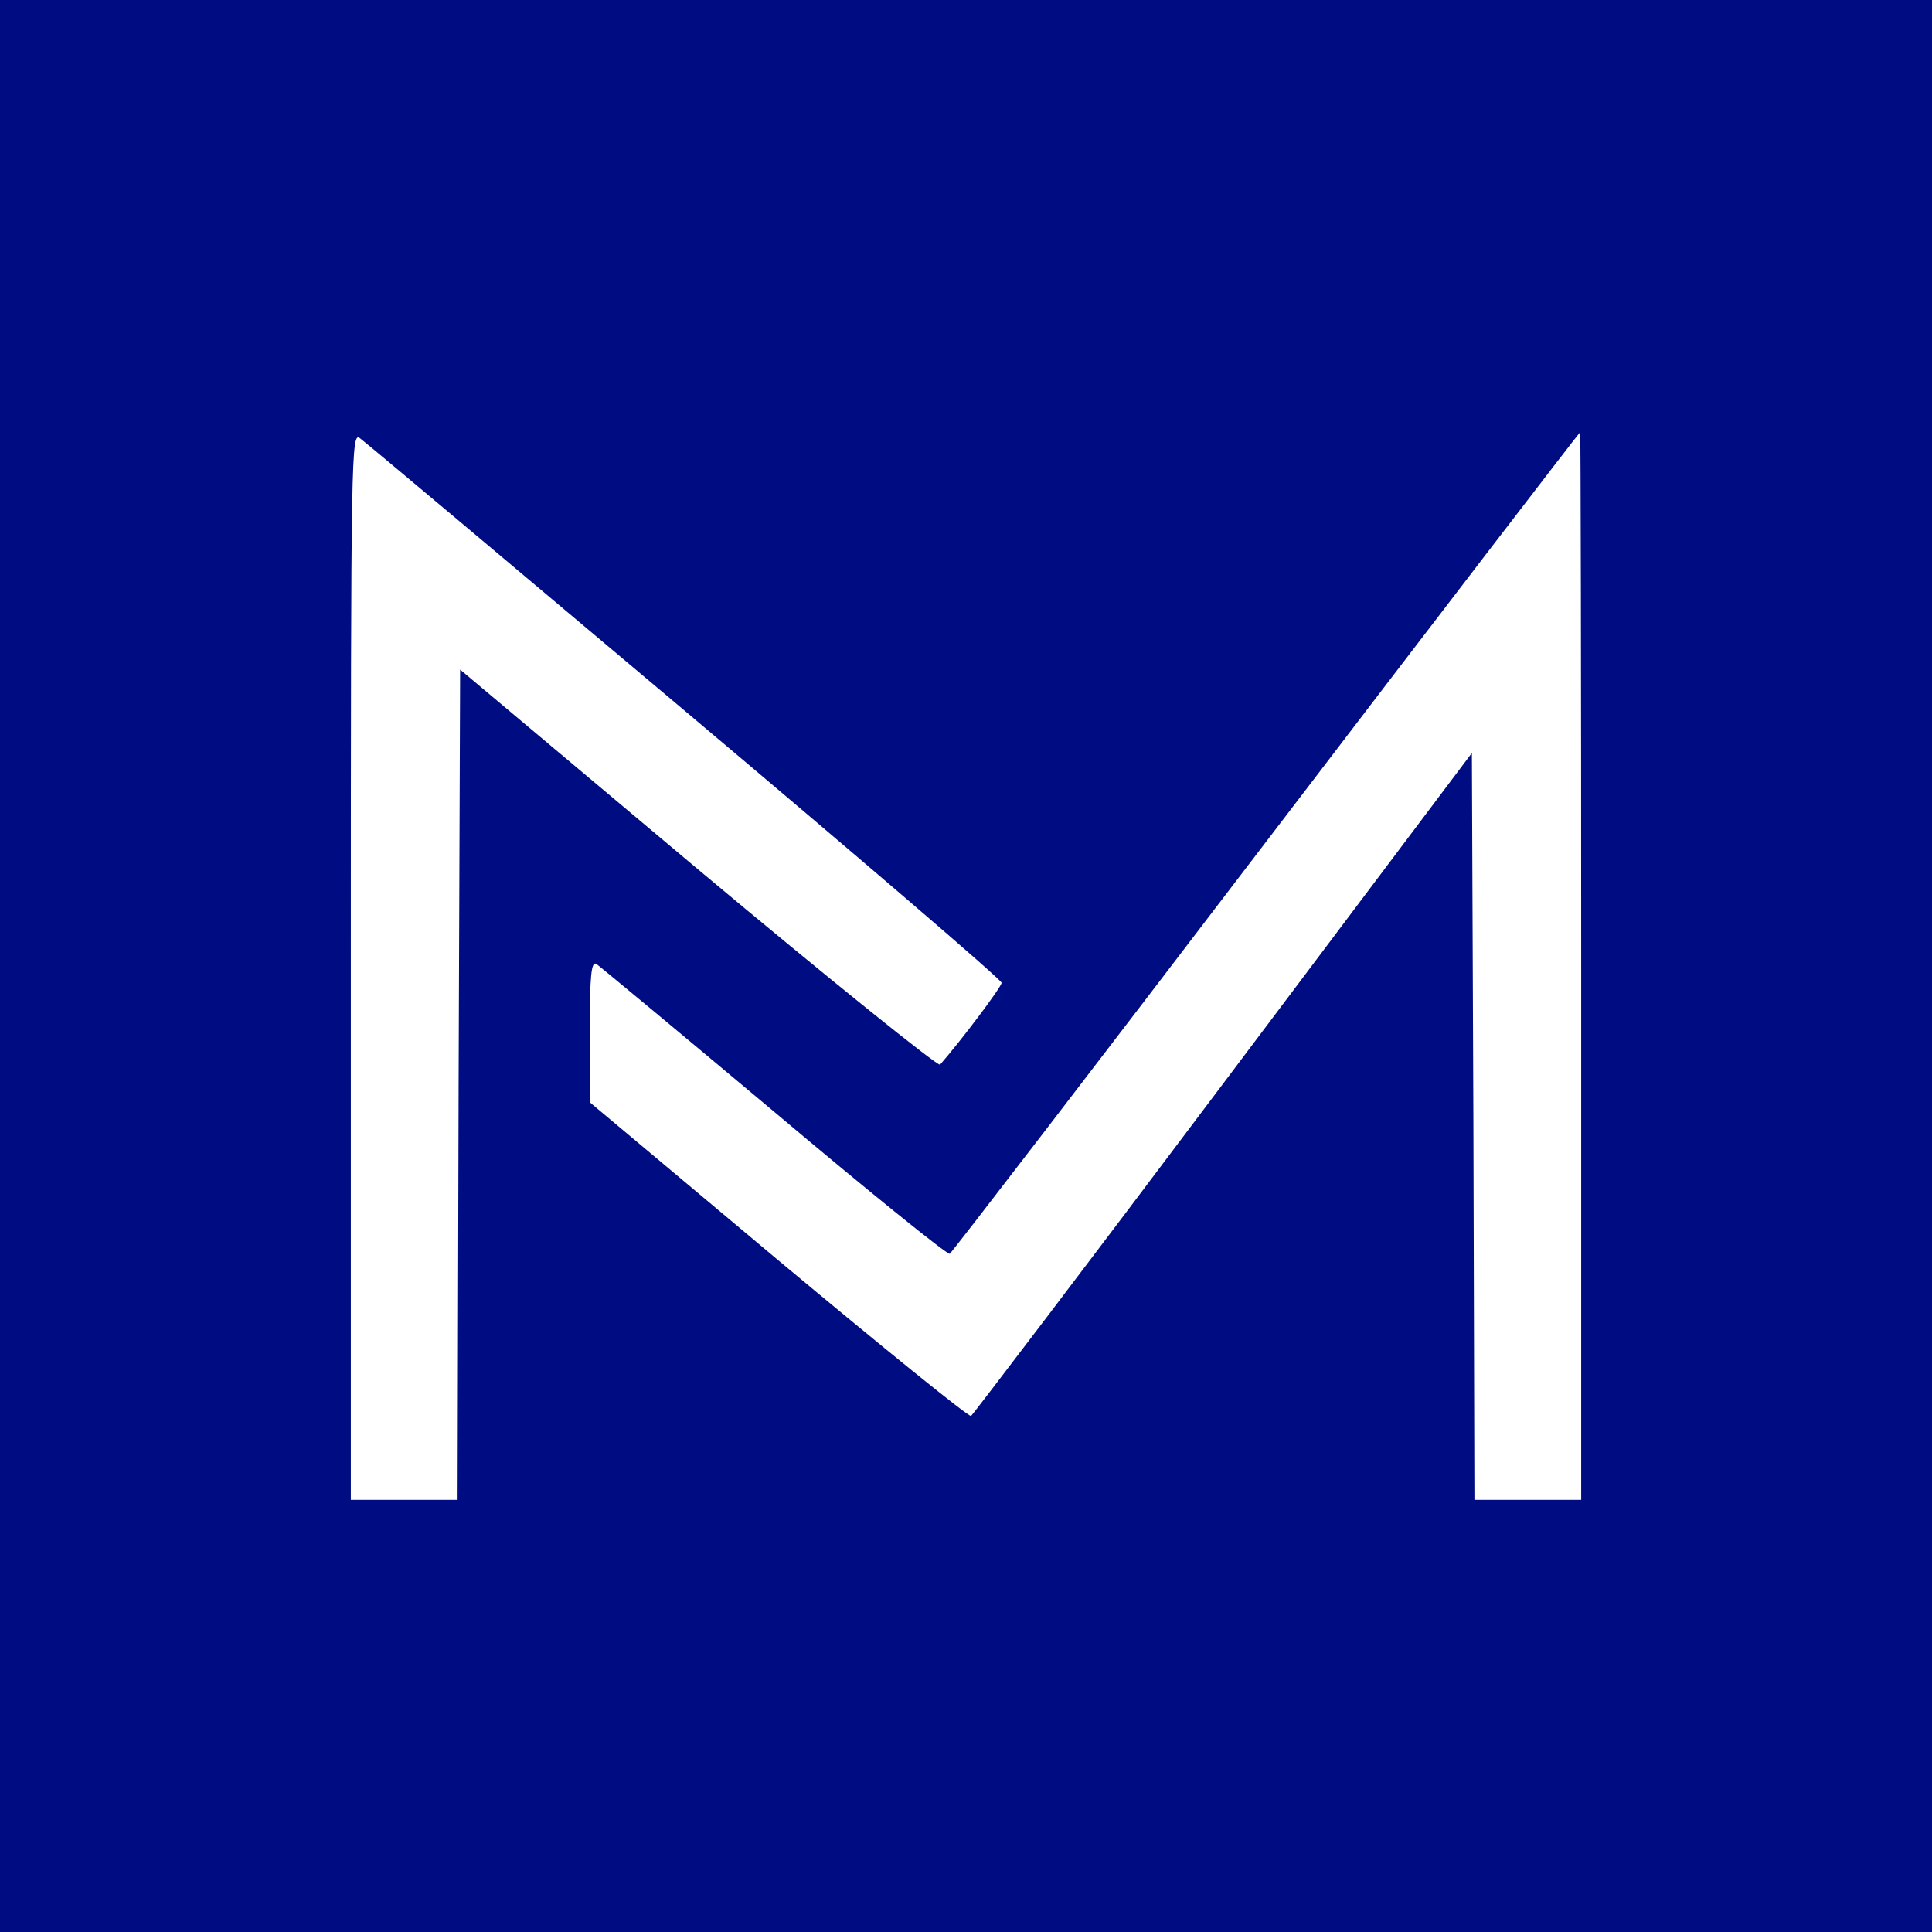 <svg version="1.0" xmlns="http://www.w3.org/2000/svg"
  width="45" height="45" viewBox="0 0 380 380"
  aria-labelledby="site-logo"
  role="img">
  <title id="site-logo">iMalabya Logo</title>
  <g transform="translate(0,380) scale(0.1,-0.1)"
    fill="#000d82" stroke="none">
    <path
      d="M0 1900 l0 -1900 1900 0 1900 0 0 1900 0 1900 -1900 0 -1900 0 0
-1900z m1348 501 c342 -288 622 -528 622 -534 0 -8 -79 -113 -121 -161 -4 -4
-218 168 -476 384 l-468 393 -3 -816 -2 -817 -105 0 -105 0 0 1051 c0 1015 1
1050 18 1037 10 -7 298 -249 640 -537z m1762 -501 l0 -1050 -105 0 -105 0 -2
735 -3 734 -489 -650 c-269 -358 -493 -652 -496 -654 -4 -3 -174 135 -379 306
l-371 311 0 140 c0 109 3 138 13 132 6 -4 164 -135 350 -291 185 -156 341
-282 345 -279 4 2 284 367 622 810 338 443 616 805 618 806 1 0 2 -472 2
-1050z" />
  </g>
</svg>
